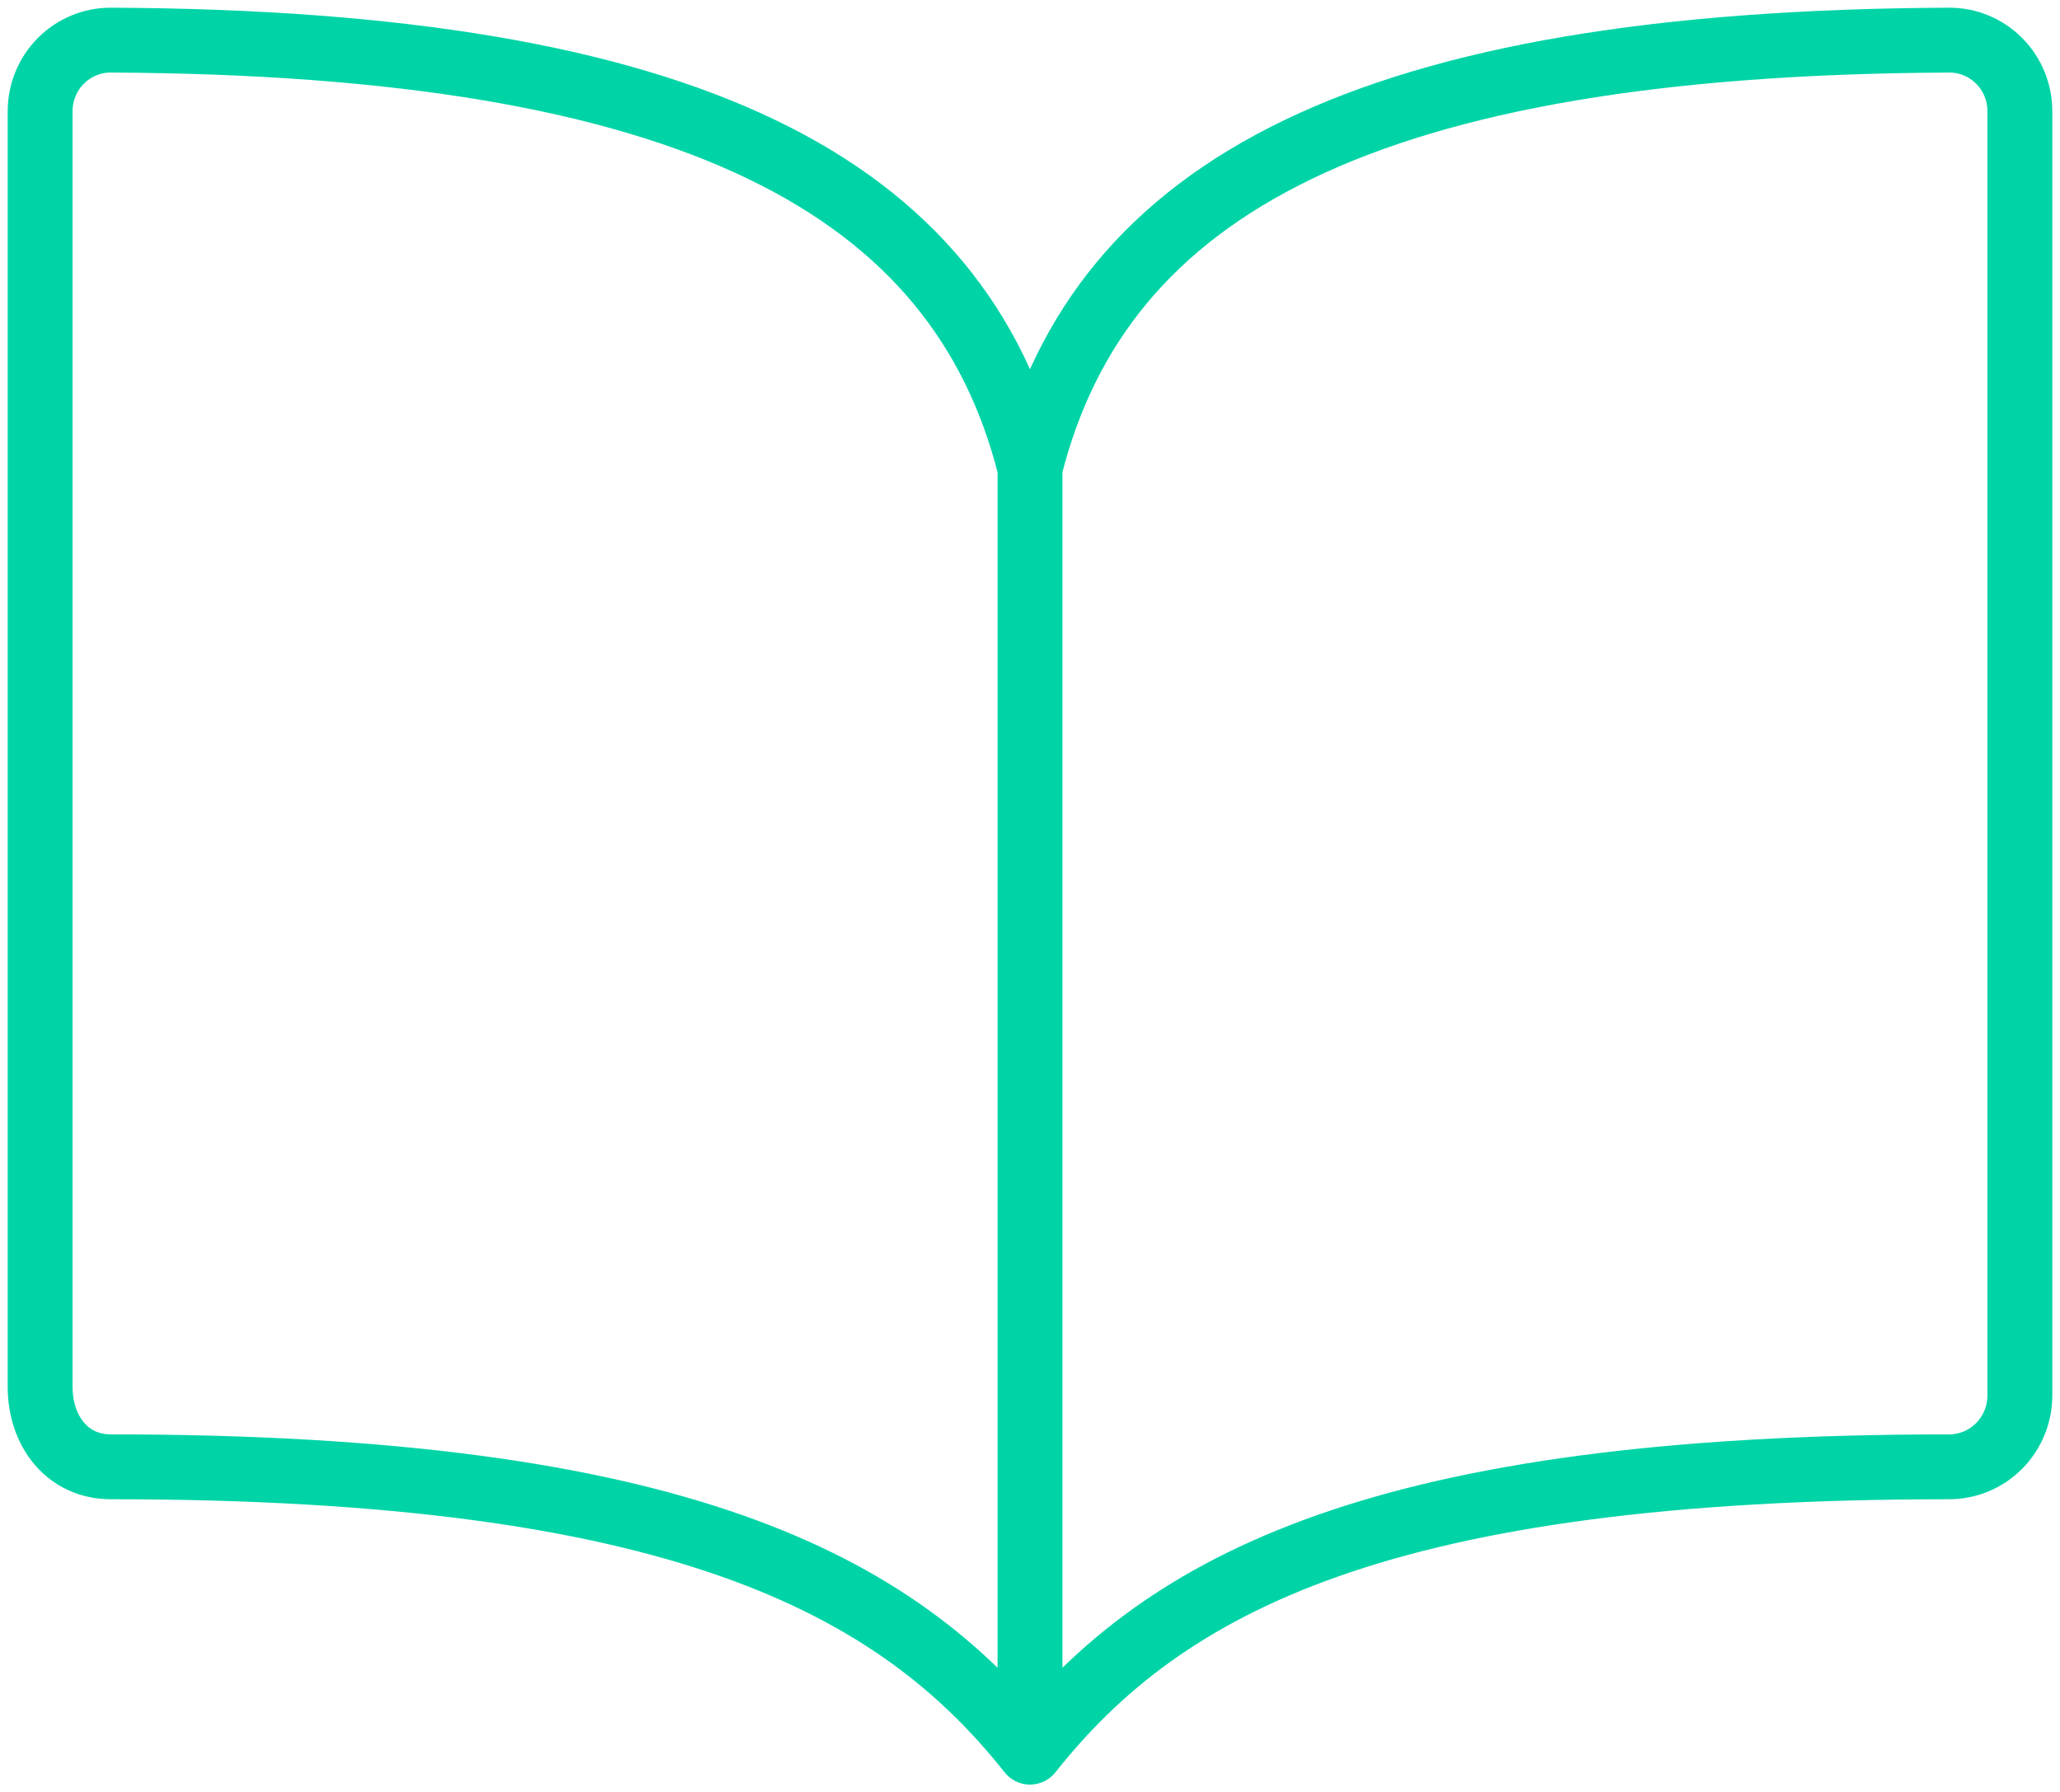 <svg width="154" height="134" viewBox="0 0 154 134" fill="none" xmlns="http://www.w3.org/2000/svg">
<path d="M77 35C82.286 13.947 102.249 3.197 145.714 3C146.409 2.997 147.098 3.134 147.74 3.401C148.383 3.668 148.966 4.06 149.458 4.556C149.949 5.052 150.338 5.641 150.603 6.289C150.868 6.938 151.003 7.632 151 8.333V104.333C151 105.748 150.443 107.104 149.452 108.105C148.461 109.105 147.116 109.667 145.714 109.667C103.429 109.667 87.092 118.27 77 131M77 35C71.714 13.947 51.751 3.197 8.286 3C7.591 2.997 6.902 3.134 6.26 3.401C5.617 3.668 5.034 4.06 4.542 4.556C4.051 5.052 3.662 5.641 3.397 6.289C3.132 6.938 2.997 7.632 3 8.333V103.69C3 106.983 5.022 109.667 8.286 109.667C50.571 109.667 66.967 118.333 77 131M77 35V131" stroke="#00D4A7" stroke-width="4.85" stroke-linecap="round" stroke-linejoin="round"/>
</svg>
